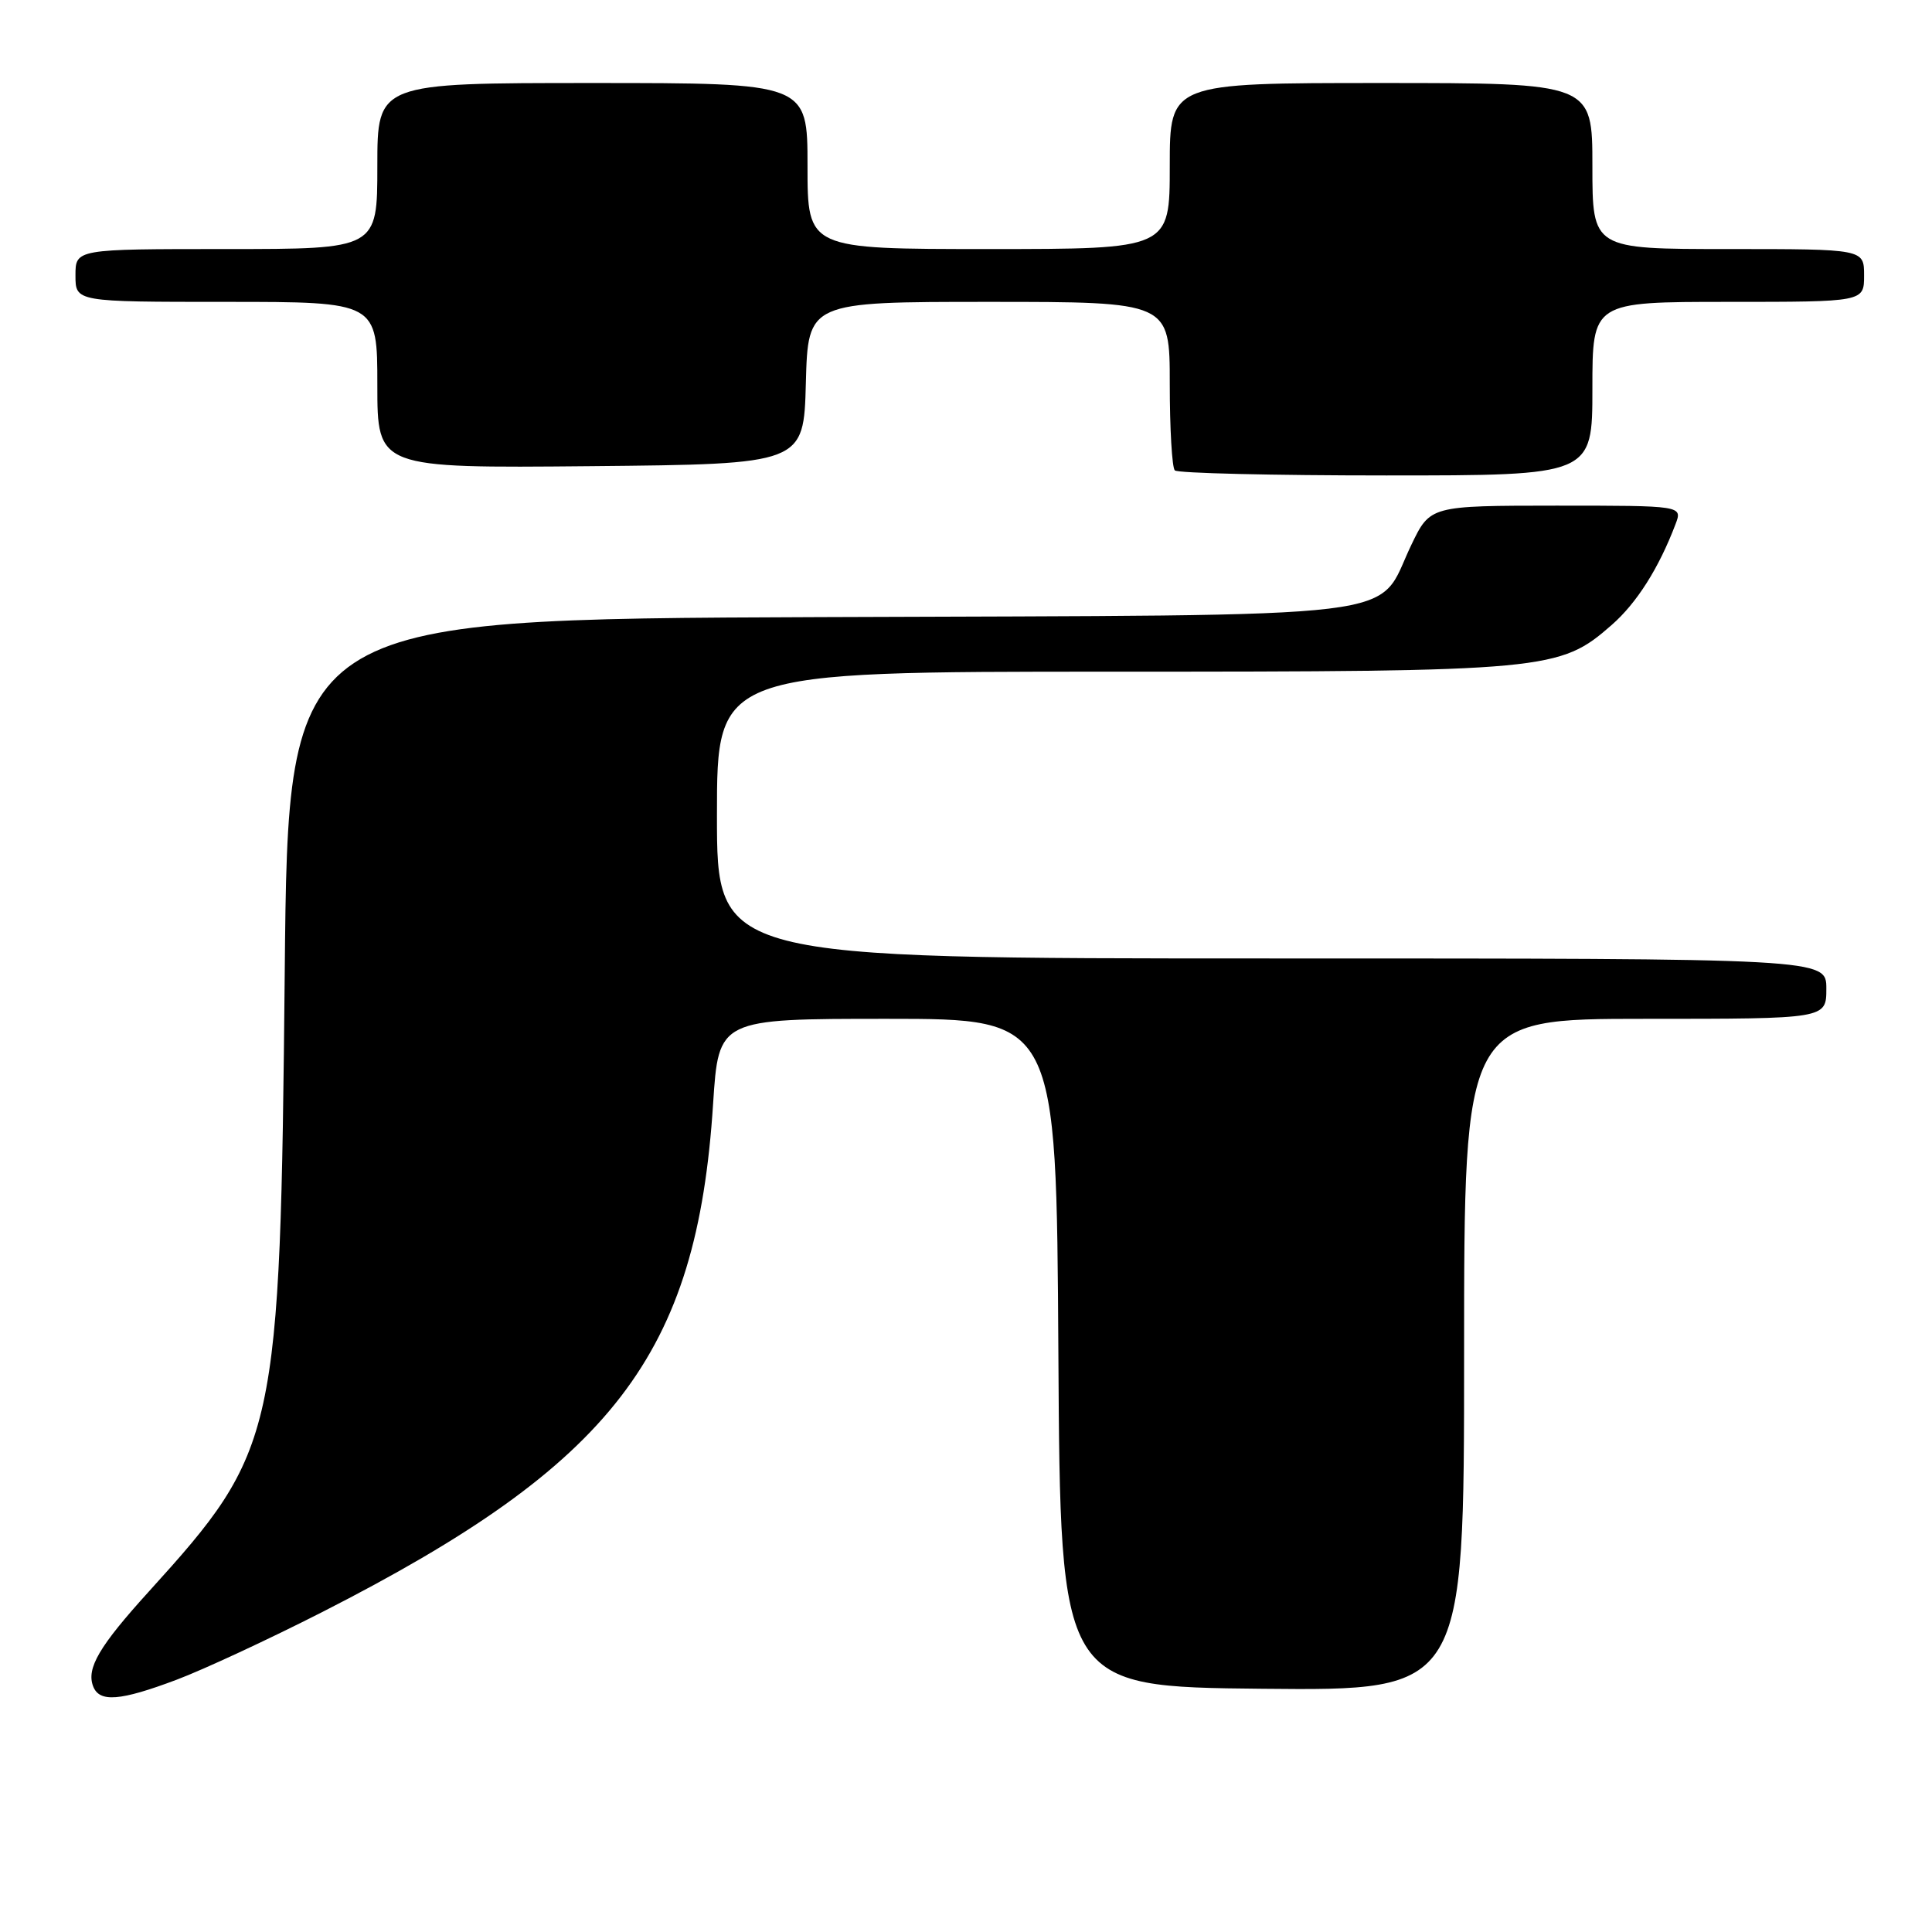 <?xml version="1.0" encoding="UTF-8" standalone="no"?>
<!DOCTYPE svg PUBLIC "-//W3C//DTD SVG 1.1//EN" "http://www.w3.org/Graphics/SVG/1.1/DTD/svg11.dtd" >
<svg xmlns="http://www.w3.org/2000/svg" xmlns:xlink="http://www.w3.org/1999/xlink" version="1.1" viewBox="0 0 256 256">
 <g >
 <path fill="currentColor"
d=" M 23.41 222.57 C 26.97 221.23 35.64 217.20 42.69 213.61 C 81.28 193.95 92.35 179.57 94.49 146.25 C 95.22 135.00 95.22 135.00 117.60 135.00 C 139.98 135.00 139.98 135.00 140.24 179.25 C 140.50 223.50 140.50 223.50 167.25 223.77 C 194.00 224.03 194.00 224.03 194.00 179.52 C 194.00 135.00 194.00 135.00 218.00 135.00 C 242.00 135.00 242.00 135.00 242.00 131.00 C 242.00 127.00 242.00 127.00 168.50 127.00 C 95.00 127.00 95.00 127.00 95.00 108.00 C 95.00 89.00 95.00 89.00 147.32 89.00 C 205.11 89.00 206.68 88.85 213.57 82.80 C 216.88 79.90 219.80 75.29 222.01 69.47 C 222.95 67.00 222.95 67.00 206.23 67.00 C 189.50 67.01 189.50 67.01 187.00 72.22 C 182.17 82.27 188.84 81.46 108.52 81.77 C 38.18 82.04 38.18 82.04 37.73 128.77 C 37.12 190.43 36.76 192.09 19.72 210.89 C 13.14 218.14 11.43 221.06 12.34 223.44 C 13.17 225.61 15.90 225.40 23.41 222.57 Z  M 211.00 51.50 C 211.00 40.00 211.00 40.00 229.00 40.00 C 247.00 40.00 247.00 40.00 247.00 36.50 C 247.00 33.00 247.00 33.00 229.00 33.00 C 211.00 33.00 211.00 33.00 211.00 22.00 C 211.00 11.00 211.00 11.00 183.00 11.00 C 155.00 11.00 155.00 11.00 155.00 22.00 C 155.00 33.00 155.00 33.00 131.00 33.00 C 107.00 33.00 107.00 33.00 107.00 22.00 C 107.00 11.00 107.00 11.00 78.50 11.00 C 50.00 11.00 50.00 11.00 50.00 22.00 C 50.00 33.00 50.00 33.00 30.00 33.00 C 10.00 33.00 10.00 33.00 10.00 36.50 C 10.00 40.00 10.00 40.00 30.00 40.00 C 50.00 40.00 50.00 40.00 50.00 51.02 C 50.00 62.03 50.00 62.03 78.25 61.77 C 106.50 61.50 106.50 61.50 106.78 50.75 C 107.07 40.00 107.07 40.00 131.03 40.00 C 155.00 40.00 155.00 40.00 155.00 50.83 C 155.00 56.79 155.30 61.97 155.67 62.33 C 156.03 62.70 168.63 63.00 183.67 63.00 C 211.00 63.00 211.00 63.00 211.00 51.50 Z "/>
</g>
</svg>